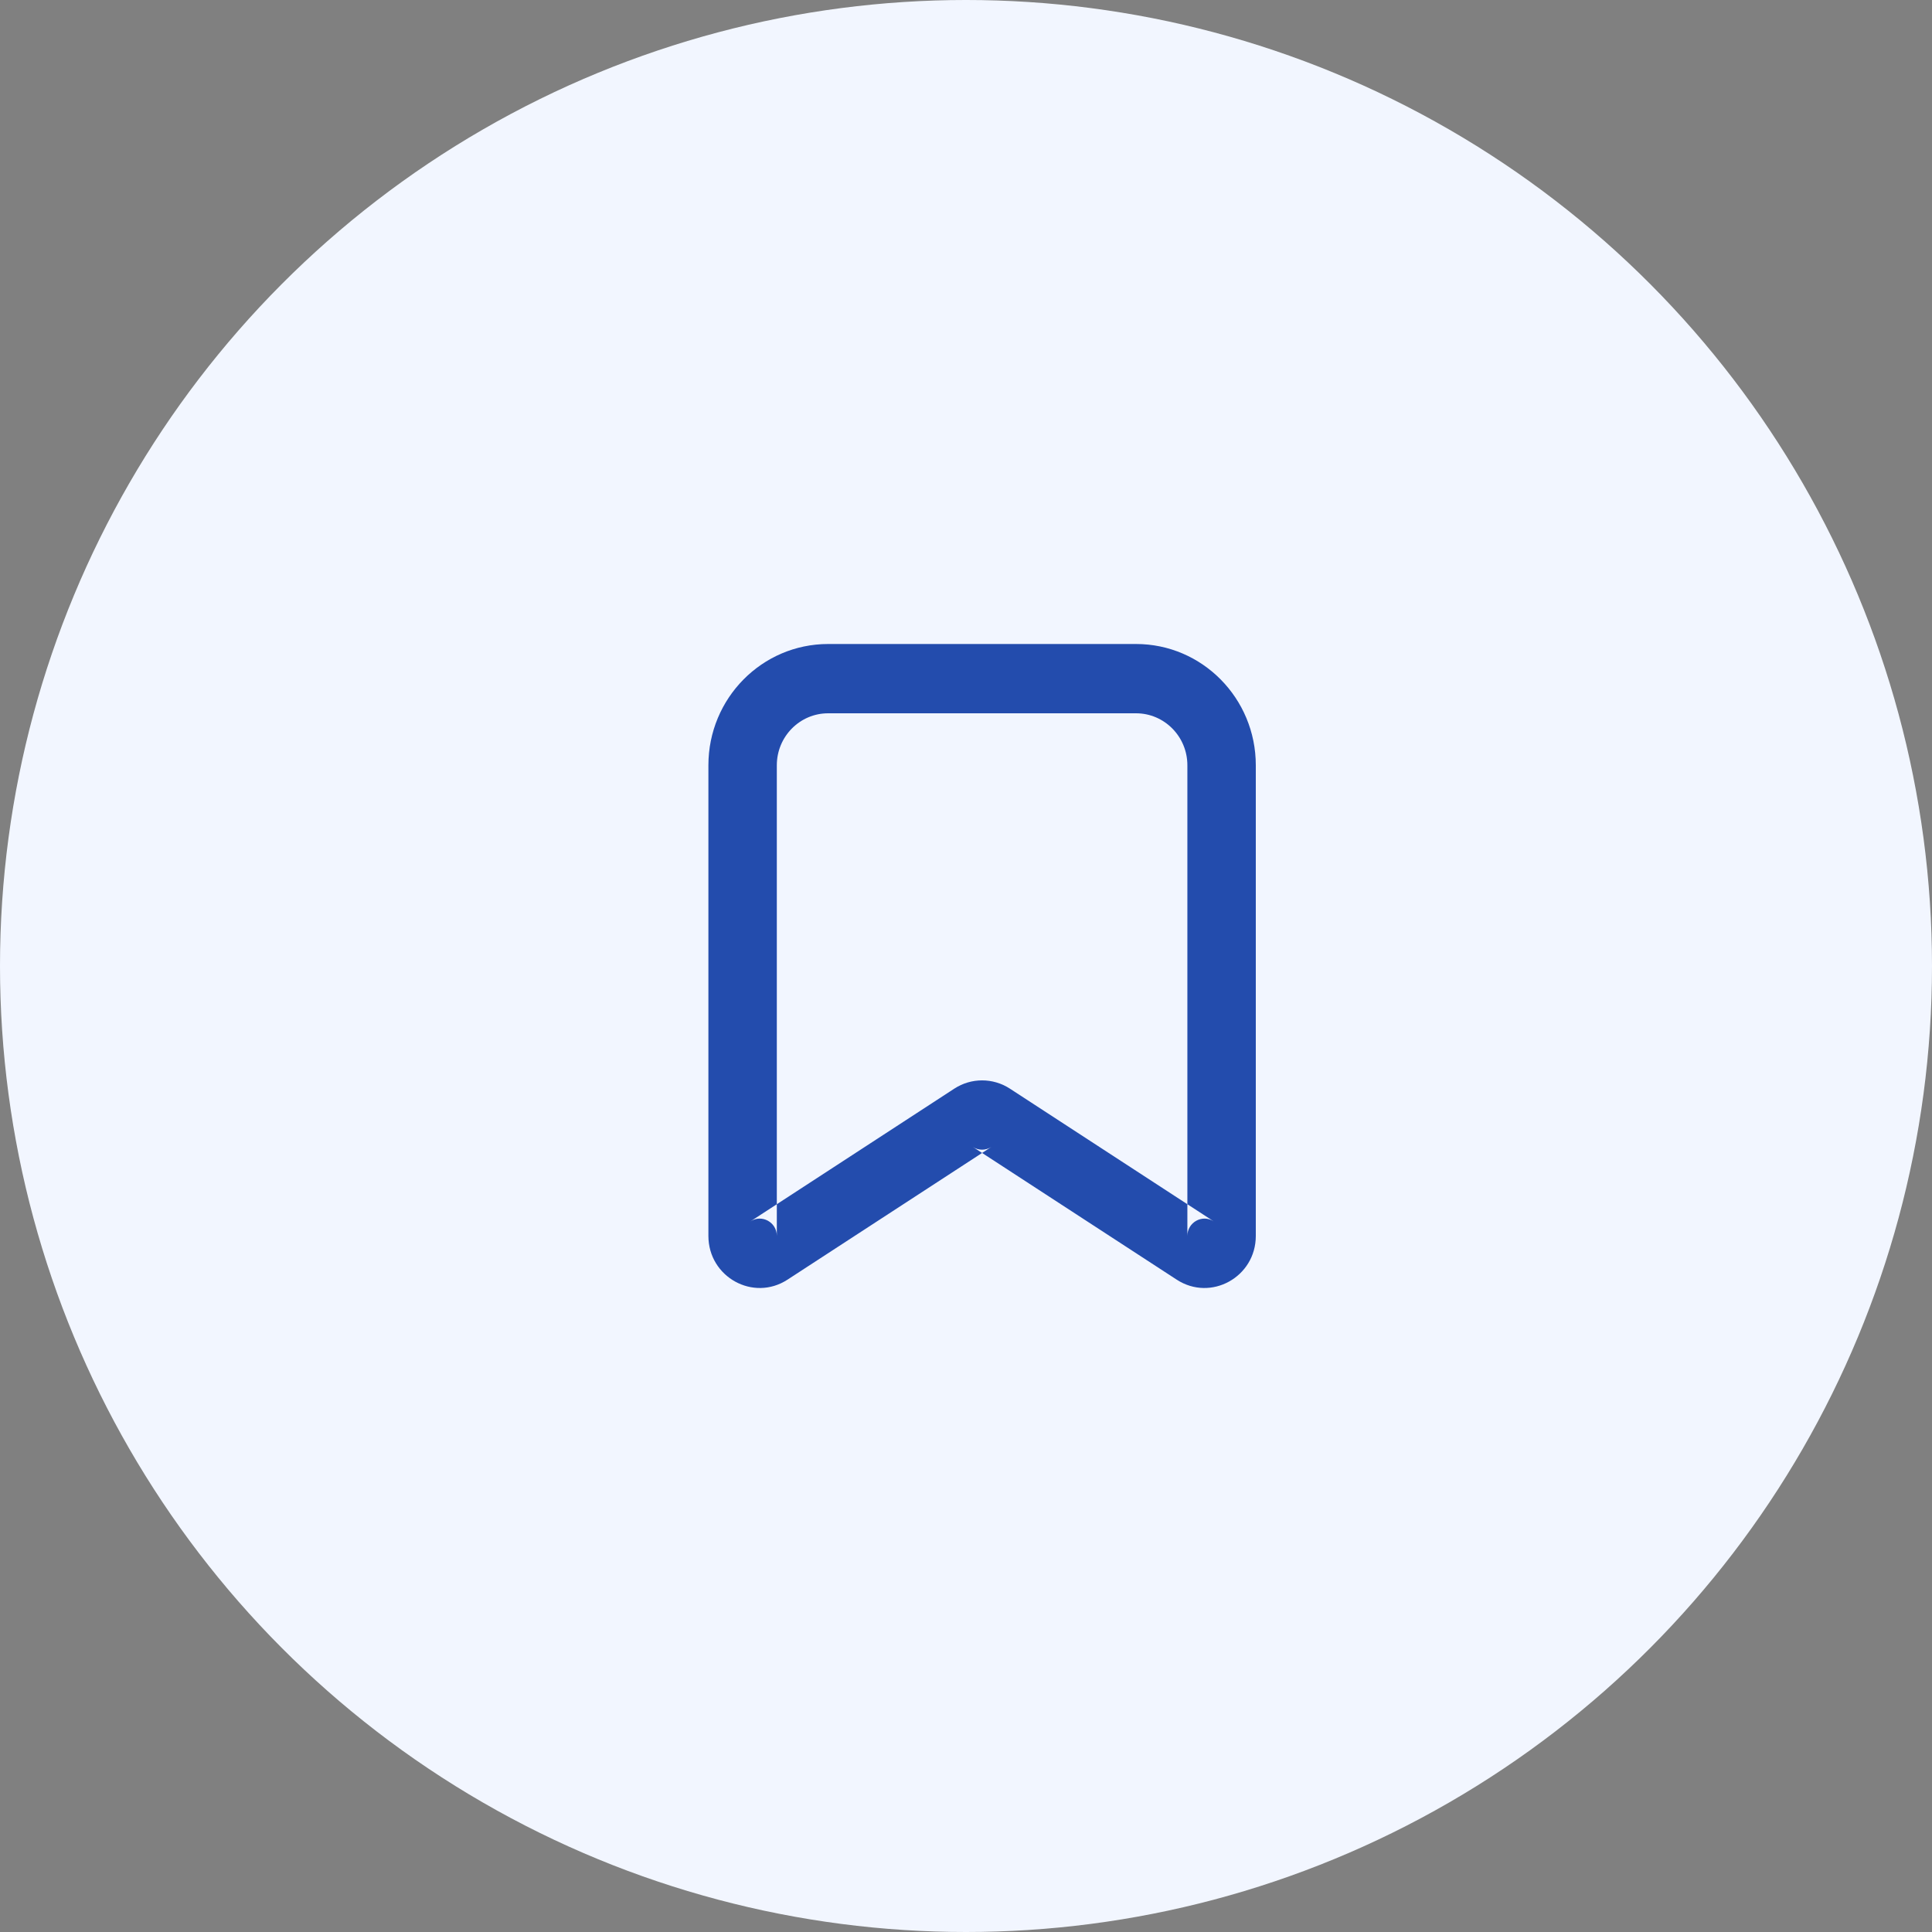 <svg width="60" height="60" viewBox="0 0 60 60" fill="none" xmlns="http://www.w3.org/2000/svg">
<rect x="0" y="0" width="60" height="60" fill="#808080" stroke="none"/>
<circle cx="30" cy="30" r="30" fill="#F2F6FF"/>
<path fill-rule="evenodd" clip-rule="evenodd" d="M25.719 22.152H35.281C36.161 22.152 36.875 22.875 36.875 23.766V37.398L31.362 33.808C30.837 33.467 30.163 33.467 29.638 33.808L24.125 37.398V23.766C24.125 22.875 24.838 22.152 25.719 22.152ZM22 23.766C22 21.686 23.665 20 25.719 20H35.281C37.335 20 39 21.686 39 23.766V38.383C39 39.66 37.605 40.432 36.544 39.741L30.5 35.806L30.787 35.619C30.612 35.733 30.388 35.733 30.213 35.619L30.5 35.806L24.456 39.741C23.395 40.432 22 39.66 22 38.383V23.766ZM24.125 37.398V38.383C24.125 37.958 23.66 37.701 23.306 37.931L24.125 37.398ZM36.875 37.398L37.694 37.931C37.34 37.701 36.875 37.958 36.875 38.383V37.398Z" fill="#234CAD"/>
</svg>
